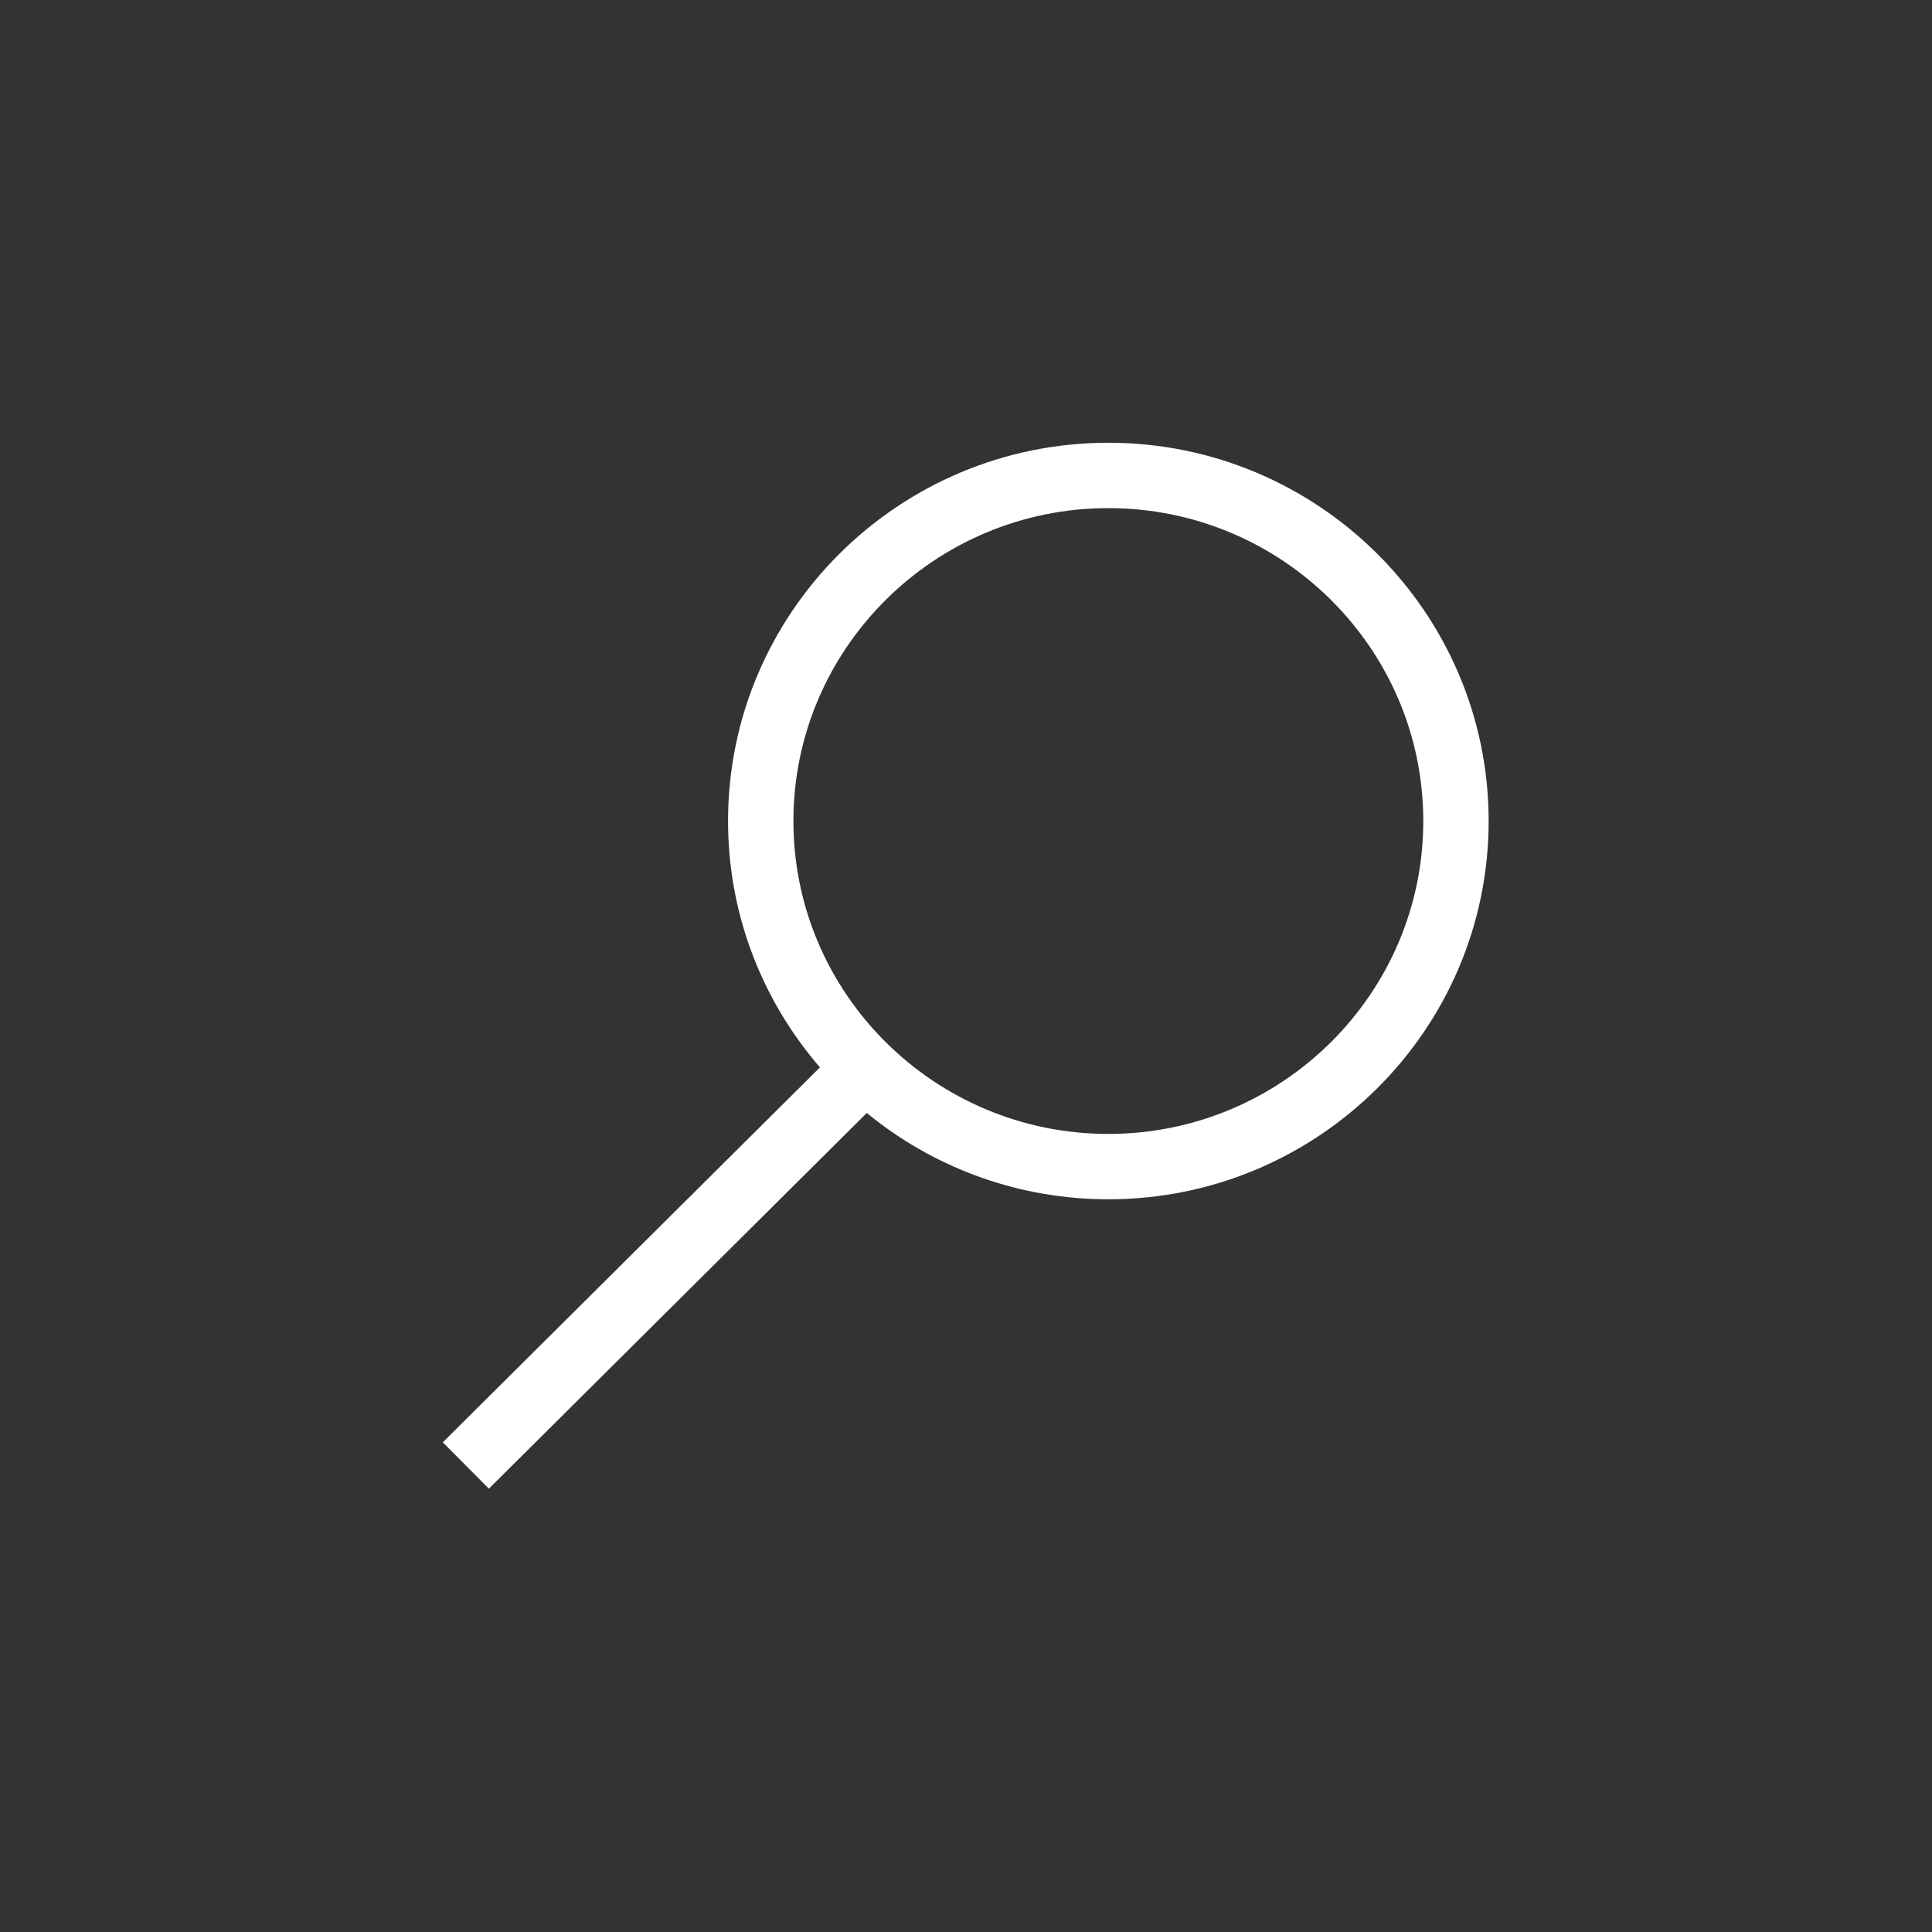 <?xml version="1.0" encoding="utf-8"?>
<svg xmlns="http://www.w3.org/2000/svg" height="48" width="48" viewBox="0 0 48 48">
  <rect x="0" y="0" width="48" height="48" fill="#333333" stroke="none"/>
  <g>
    <path id="path1" transform="rotate(0,24,24) translate(11.001,11) scale(0.812,0.812)  " fill="#FFFFFF" d="M20.364,2C15.051,2 10.728,6.295 10.728,11.574 10.728,16.854 15.051,21.148 20.364,21.148 25.677,21.148 30,16.854 30,11.574 30,6.295 25.677,2 20.364,2z M20.364,0C26.78,0 32,5.192 32,11.574 32,17.956 26.78,23.148 20.364,23.148 17.657,23.148 15.163,22.224 13.184,20.676L12.973,20.507 1.41,32.002 0,30.584 11.54,19.111 11.388,18.932C9.727,16.93 8.728,14.366 8.728,11.574 8.728,5.192 13.948,0 20.364,0z" />
  </g>
</svg>

